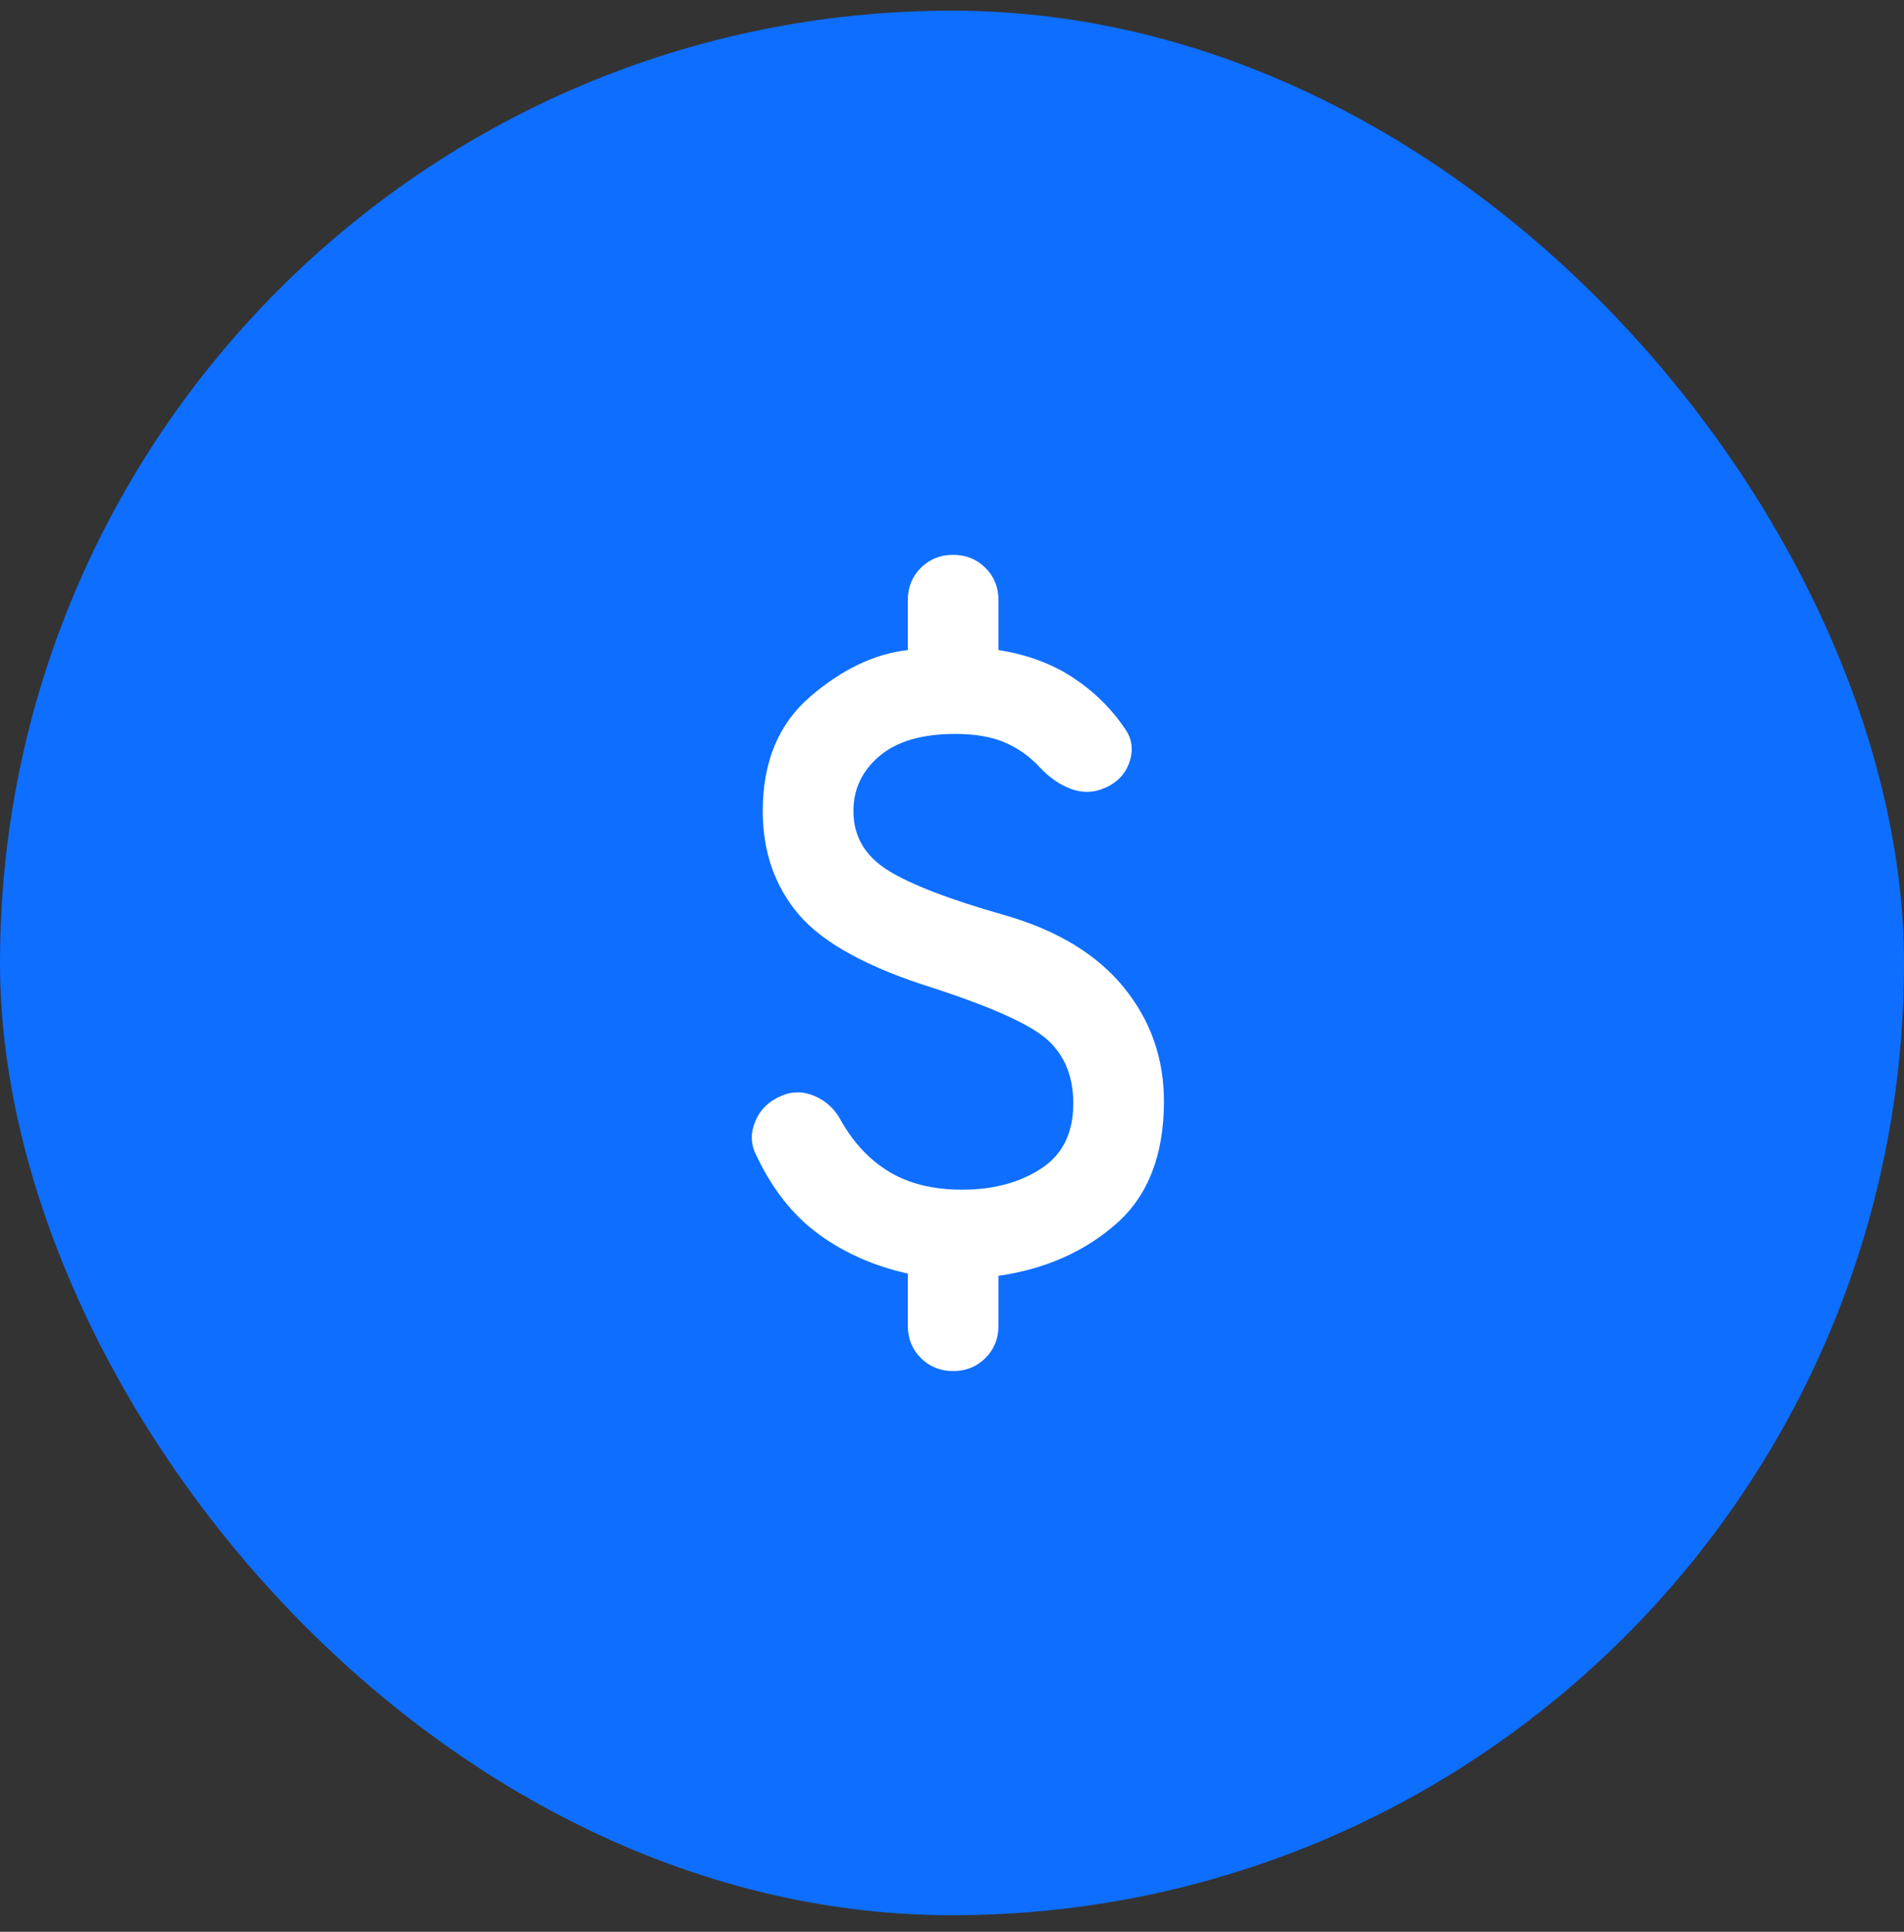 <svg width="70" height="71" viewBox="0 0 70 71" fill="none" xmlns="http://www.w3.org/2000/svg">
<rect x="0" y="0" width="70" height="71" fill="#333333" stroke="none"/>
<g id="Frame 411">
<rect y="0.392" width="70" height="70" rx="35" fill="#0E6EFF"/>
<g id="attach_money">
<mask id="mask0_516_2439" style="mask-type:alpha" maskUnits="userSpaceOnUse" x="15" y="15" width="40" height="41">
<rect id="Bounding box" x="15" y="15.392" width="40" height="40" fill="#D9D9D9"/>
</mask>
<g mask="url(#mask0_516_2439)">
<path id="attach_money_2" d="M35.042 50.392C34.57 50.392 34.174 50.232 33.854 49.912C33.535 49.593 33.375 49.197 33.375 48.725V46.808C32.125 46.531 31.028 46.044 30.084 45.35C29.139 44.656 28.375 43.683 27.792 42.433C27.597 42.044 27.59 41.635 27.771 41.204C27.952 40.773 28.278 40.461 28.75 40.267C29.139 40.1 29.542 40.107 29.959 40.287C30.375 40.468 30.695 40.767 30.917 41.183C31.389 42.017 31.986 42.648 32.709 43.079C33.431 43.51 34.32 43.725 35.375 43.725C36.514 43.725 37.479 43.468 38.271 42.954C39.063 42.44 39.459 41.642 39.459 40.558C39.459 39.586 39.153 38.815 38.542 38.246C37.931 37.676 36.514 37.031 34.292 36.308C31.903 35.558 30.264 34.662 29.375 33.621C28.486 32.579 28.042 31.308 28.042 29.808C28.042 28.003 28.625 26.6 29.792 25.6C30.959 24.6 32.153 24.03 33.375 23.892V22.058C33.375 21.586 33.535 21.19 33.854 20.871C34.174 20.551 34.57 20.392 35.042 20.392C35.514 20.392 35.91 20.551 36.229 20.871C36.549 21.19 36.709 21.586 36.709 22.058V23.892C37.764 24.058 38.681 24.398 39.459 24.912C40.236 25.426 40.875 26.058 41.375 26.808C41.625 27.169 41.674 27.572 41.521 28.017C41.368 28.461 41.056 28.78 40.584 28.975C40.195 29.142 39.792 29.148 39.375 28.996C38.959 28.843 38.57 28.572 38.209 28.183C37.847 27.794 37.424 27.496 36.938 27.287C36.452 27.079 35.847 26.975 35.125 26.975C33.903 26.975 32.972 27.246 32.334 27.787C31.695 28.329 31.375 29.003 31.375 29.808C31.375 30.725 31.792 31.447 32.625 31.975C33.459 32.503 34.903 33.058 36.959 33.642C38.875 34.197 40.327 35.079 41.313 36.287C42.299 37.496 42.792 38.892 42.792 40.475C42.792 42.447 42.209 43.947 41.042 44.975C39.875 46.003 38.431 46.642 36.709 46.892V48.725C36.709 49.197 36.549 49.593 36.229 49.912C35.91 50.232 35.514 50.392 35.042 50.392Z" fill="white"/>
</g>
</g>
</g>
</svg>
